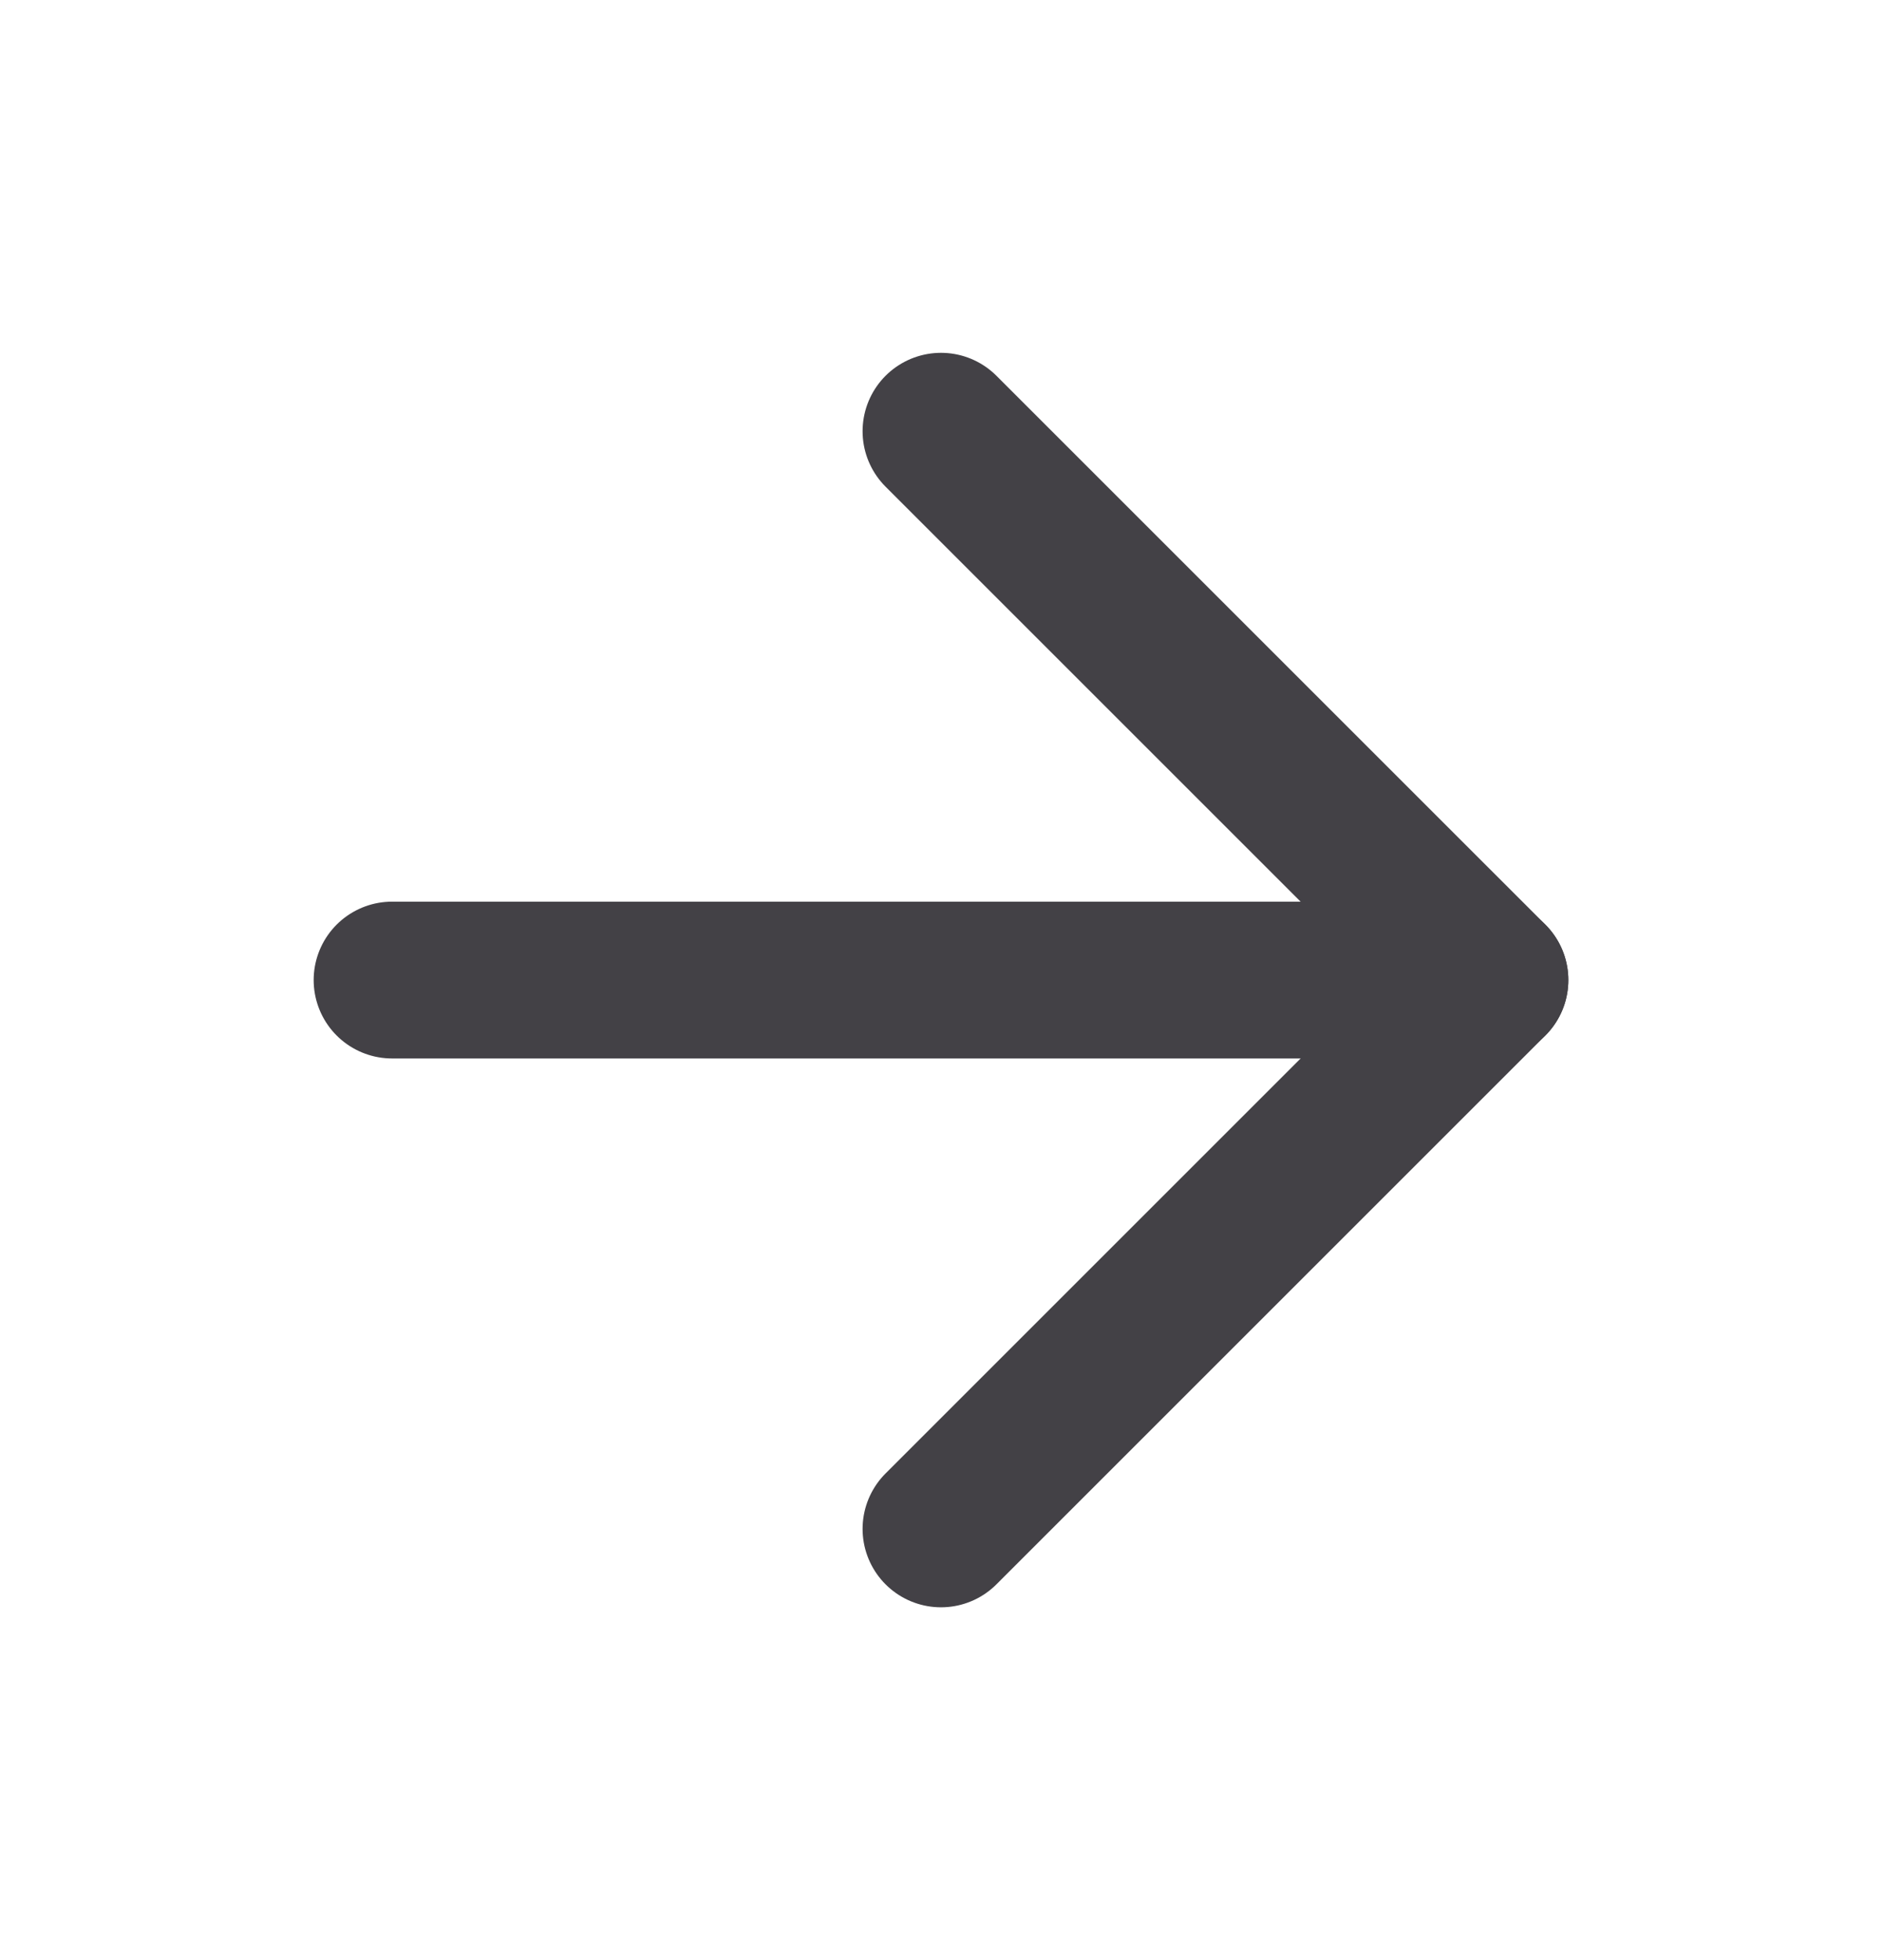 <svg width="24" height="25" viewBox="0 0 24 25" fill="none" xmlns="http://www.w3.org/2000/svg">
<path d="M12 5.5L19 12.5L12 19.5" stroke="#434146" stroke-width="2" stroke-linecap="round" stroke-linejoin="round"/>
<path d="M5 12.5L19 12.5" stroke="#434146" stroke-width="2" stroke-linecap="round" stroke-linejoin="round"/>
</svg>
